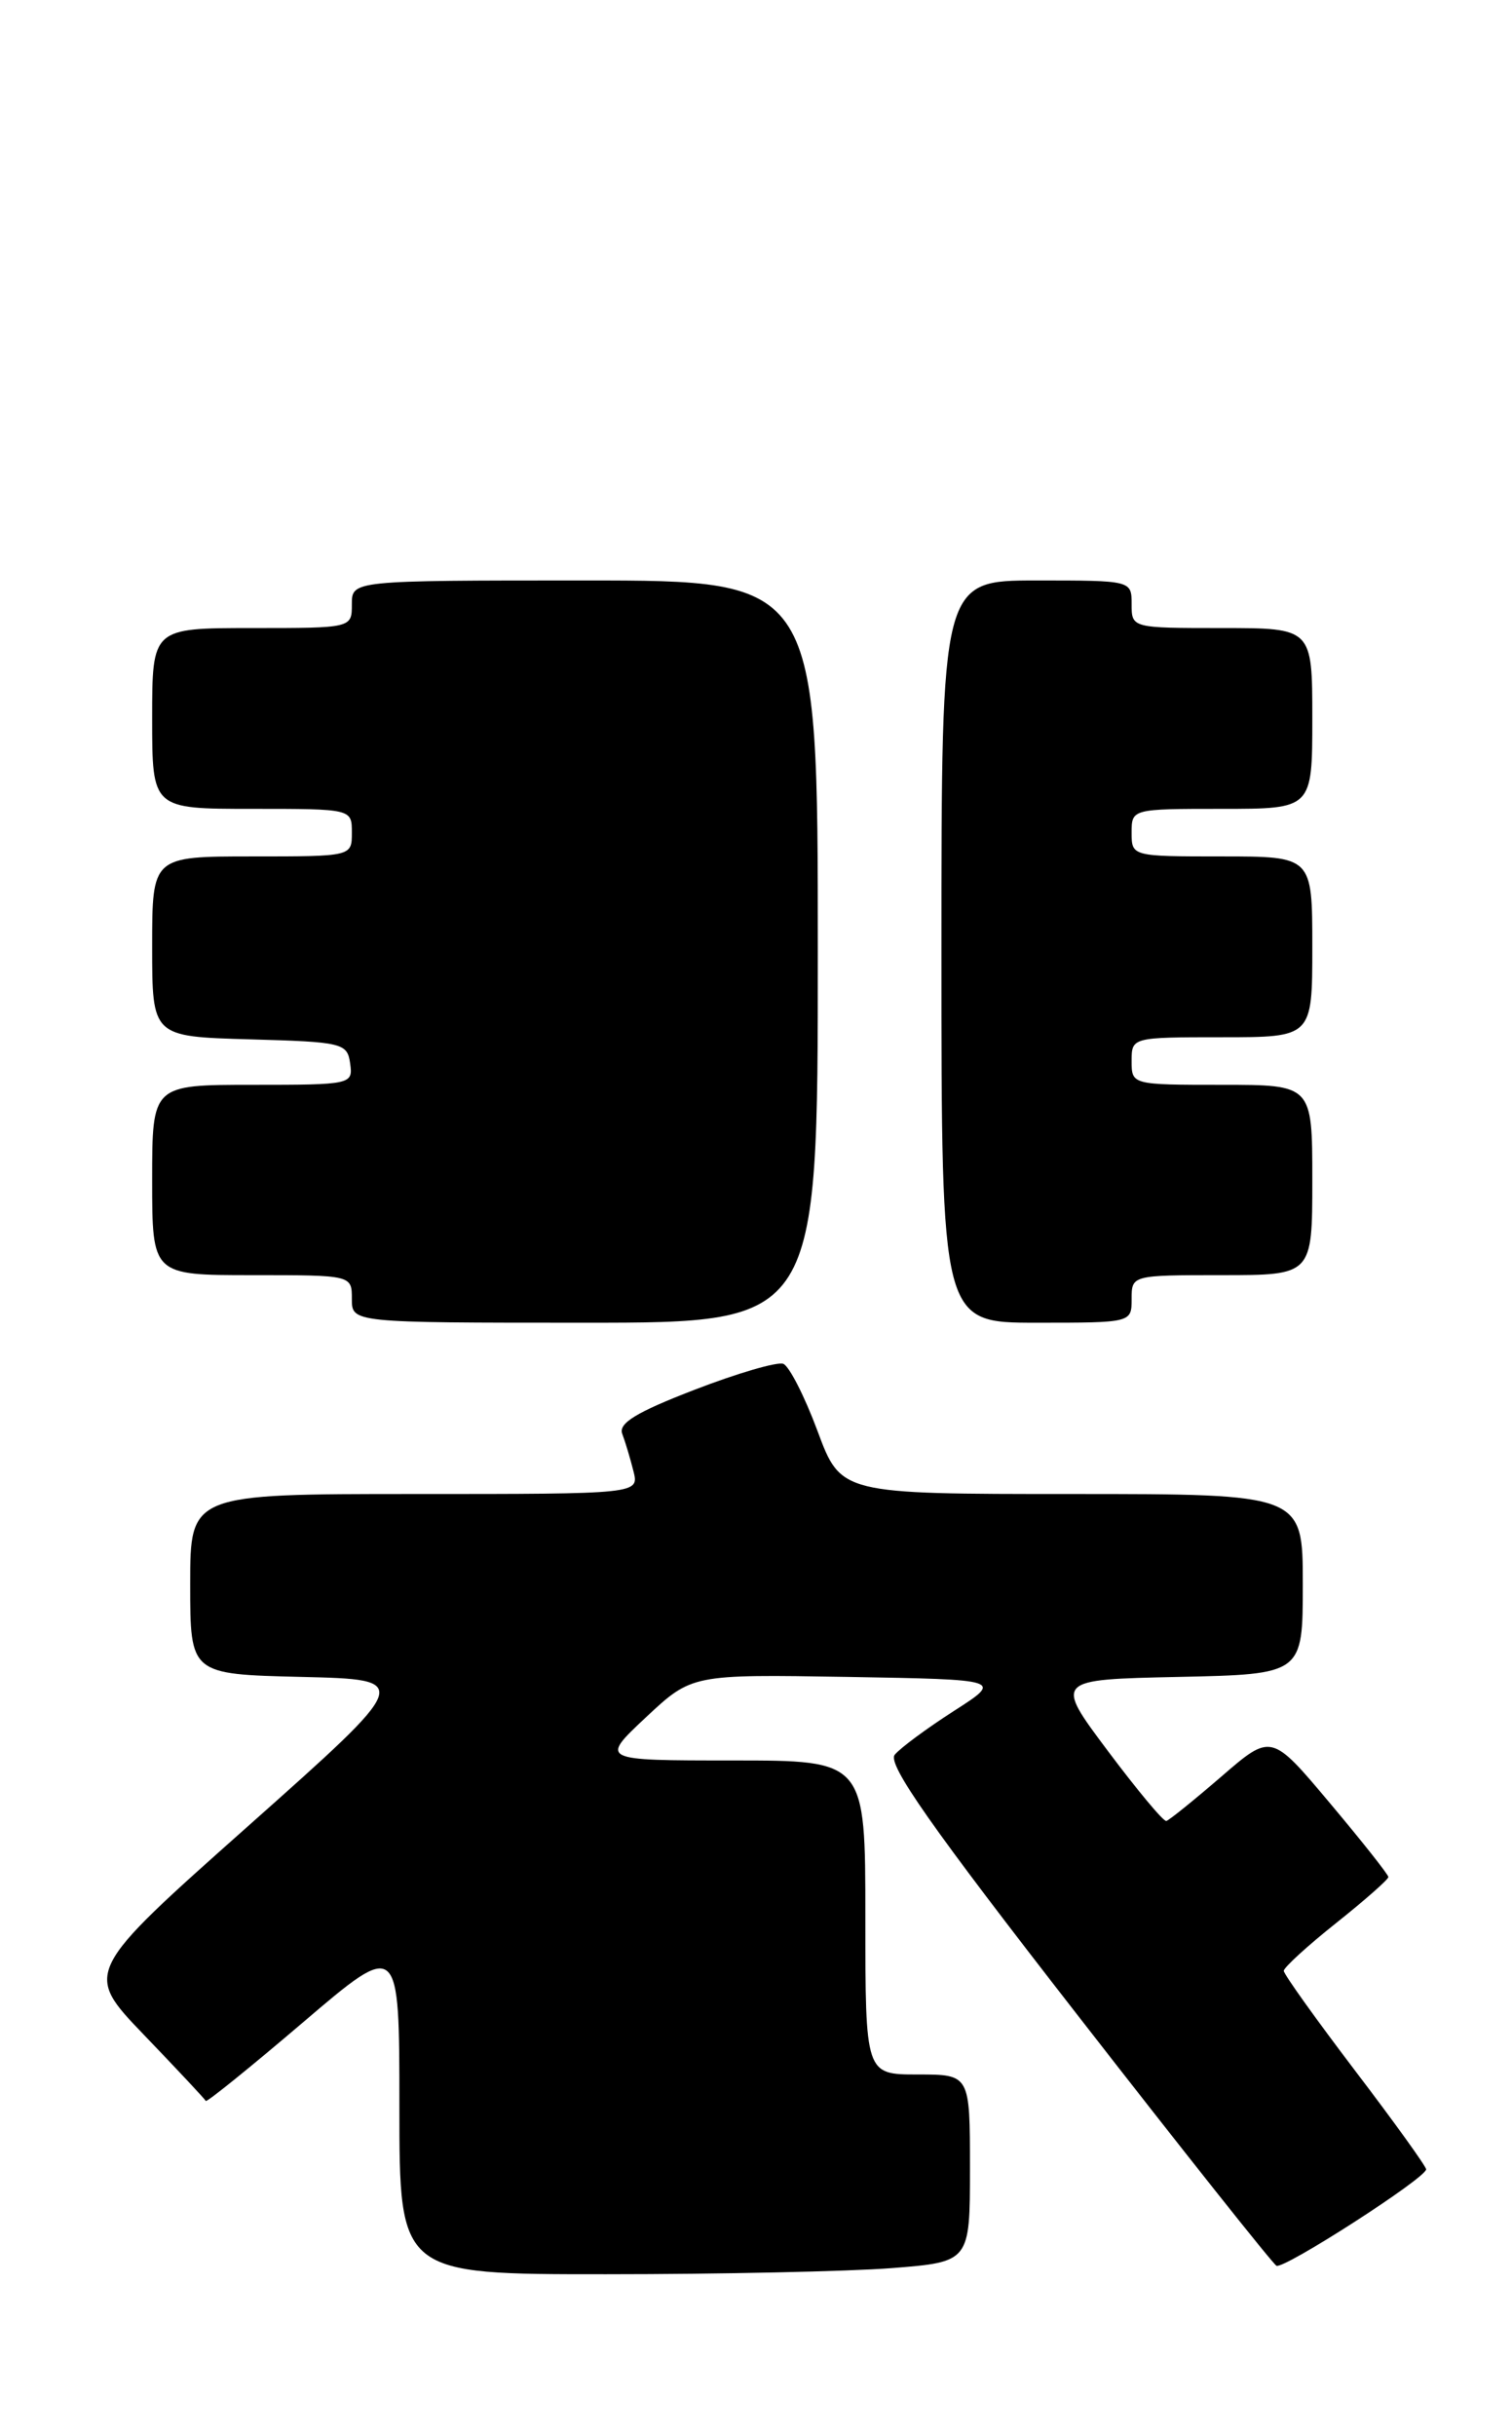 <?xml version="1.0" encoding="UTF-8" standalone="no"?>
<!DOCTYPE svg PUBLIC "-//W3C//DTD SVG 1.1//EN" "http://www.w3.org/Graphics/SVG/1.1/DTD/svg11.dtd" >
<svg xmlns="http://www.w3.org/2000/svg" xmlns:xlink="http://www.w3.org/1999/xlink" version="1.1" viewBox="0 0 159 256">
 <g >
 <path fill="currentColor"
d=" M 93.75 238.35 C 102.00 237.70 102.00 237.70 102.00 227.85 C 102.00 218.00 102.00 218.00 96.50 218.00 C 91.00 218.00 91.00 218.00 91.00 201.50 C 91.00 185.00 91.00 185.00 77.04 185.00 C 63.09 185.00 63.09 185.00 67.92 180.47 C 72.76 175.95 72.76 175.95 89.11 176.22 C 105.46 176.50 105.46 176.50 100.31 179.80 C 97.47 181.62 94.67 183.69 94.09 184.40 C 93.28 185.37 97.93 192.00 113.26 211.69 C 124.39 226.00 133.83 237.88 134.23 238.10 C 134.98 238.51 149.92 228.91 149.97 227.97 C 149.99 227.69 146.63 223.02 142.50 217.60 C 138.38 212.18 135.00 207.46 135.00 207.11 C 135.00 206.76 137.47 204.50 140.50 202.09 C 143.53 199.68 146.00 197.50 146.00 197.25 C 146.00 197.00 143.23 193.50 139.84 189.47 C 133.69 182.15 133.69 182.15 128.44 186.69 C 125.55 189.18 122.95 191.28 122.65 191.36 C 122.35 191.44 119.59 188.12 116.50 184.00 C 110.88 176.50 110.88 176.50 123.94 176.22 C 137.00 175.94 137.00 175.94 137.00 166.47 C 137.00 157.00 137.00 157.00 112.72 157.00 C 88.43 157.00 88.43 157.00 85.97 150.38 C 84.61 146.73 82.99 143.56 82.37 143.32 C 81.75 143.08 77.56 144.30 73.05 146.04 C 66.90 148.41 65.00 149.57 65.44 150.69 C 65.75 151.51 66.28 153.27 66.61 154.59 C 67.22 157.00 67.22 157.00 43.61 157.00 C 20.00 157.00 20.00 157.00 20.00 166.47 C 20.00 175.94 20.00 175.94 31.71 176.22 C 43.41 176.50 43.41 176.50 26.11 191.88 C 8.81 207.25 8.81 207.25 15.15 213.85 C 18.64 217.48 21.56 220.60 21.64 220.78 C 21.72 220.96 26.33 217.24 31.89 212.50 C 42.00 203.88 42.00 203.88 42.00 221.44 C 42.00 239.00 42.00 239.00 63.75 238.99 C 75.71 238.99 89.21 238.70 93.75 238.35 Z  M 86.00 100.00 C 86.00 61.00 86.00 61.00 61.50 61.00 C 37.00 61.00 37.00 61.00 37.00 63.50 C 37.00 66.00 37.00 66.00 26.50 66.00 C 16.00 66.00 16.00 66.00 16.00 75.50 C 16.00 85.00 16.00 85.00 26.50 85.00 C 37.00 85.00 37.00 85.00 37.00 87.50 C 37.00 90.00 37.00 90.00 26.50 90.00 C 16.00 90.00 16.00 90.00 16.00 99.47 C 16.00 108.93 16.00 108.93 26.25 109.22 C 36.02 109.49 36.52 109.61 36.82 111.75 C 37.13 113.96 36.96 114.00 26.57 114.00 C 16.00 114.00 16.00 114.00 16.00 124.00 C 16.00 134.00 16.00 134.00 26.50 134.00 C 37.00 134.00 37.00 134.00 37.00 136.50 C 37.00 139.00 37.00 139.00 61.50 139.00 C 86.00 139.00 86.00 139.00 86.00 100.00 Z  M 119.00 136.50 C 119.00 134.01 119.03 134.00 128.50 134.00 C 138.00 134.00 138.00 134.00 138.00 124.00 C 138.00 114.00 138.00 114.00 128.50 114.00 C 119.03 114.00 119.00 113.99 119.00 111.50 C 119.00 109.01 119.03 109.00 128.50 109.00 C 138.00 109.00 138.00 109.00 138.00 99.50 C 138.00 90.00 138.00 90.00 128.50 90.00 C 119.03 90.00 119.00 89.99 119.00 87.50 C 119.00 85.01 119.03 85.00 128.50 85.00 C 138.00 85.00 138.00 85.00 138.00 75.50 C 138.00 66.00 138.00 66.00 128.50 66.00 C 119.03 66.00 119.00 65.99 119.00 63.50 C 119.00 61.00 119.00 61.00 109.00 61.00 C 99.00 61.00 99.00 61.00 99.00 100.00 C 99.00 139.00 99.00 139.00 109.00 139.00 C 119.00 139.00 119.00 139.00 119.00 136.50 Z "/>
</g>
</svg>